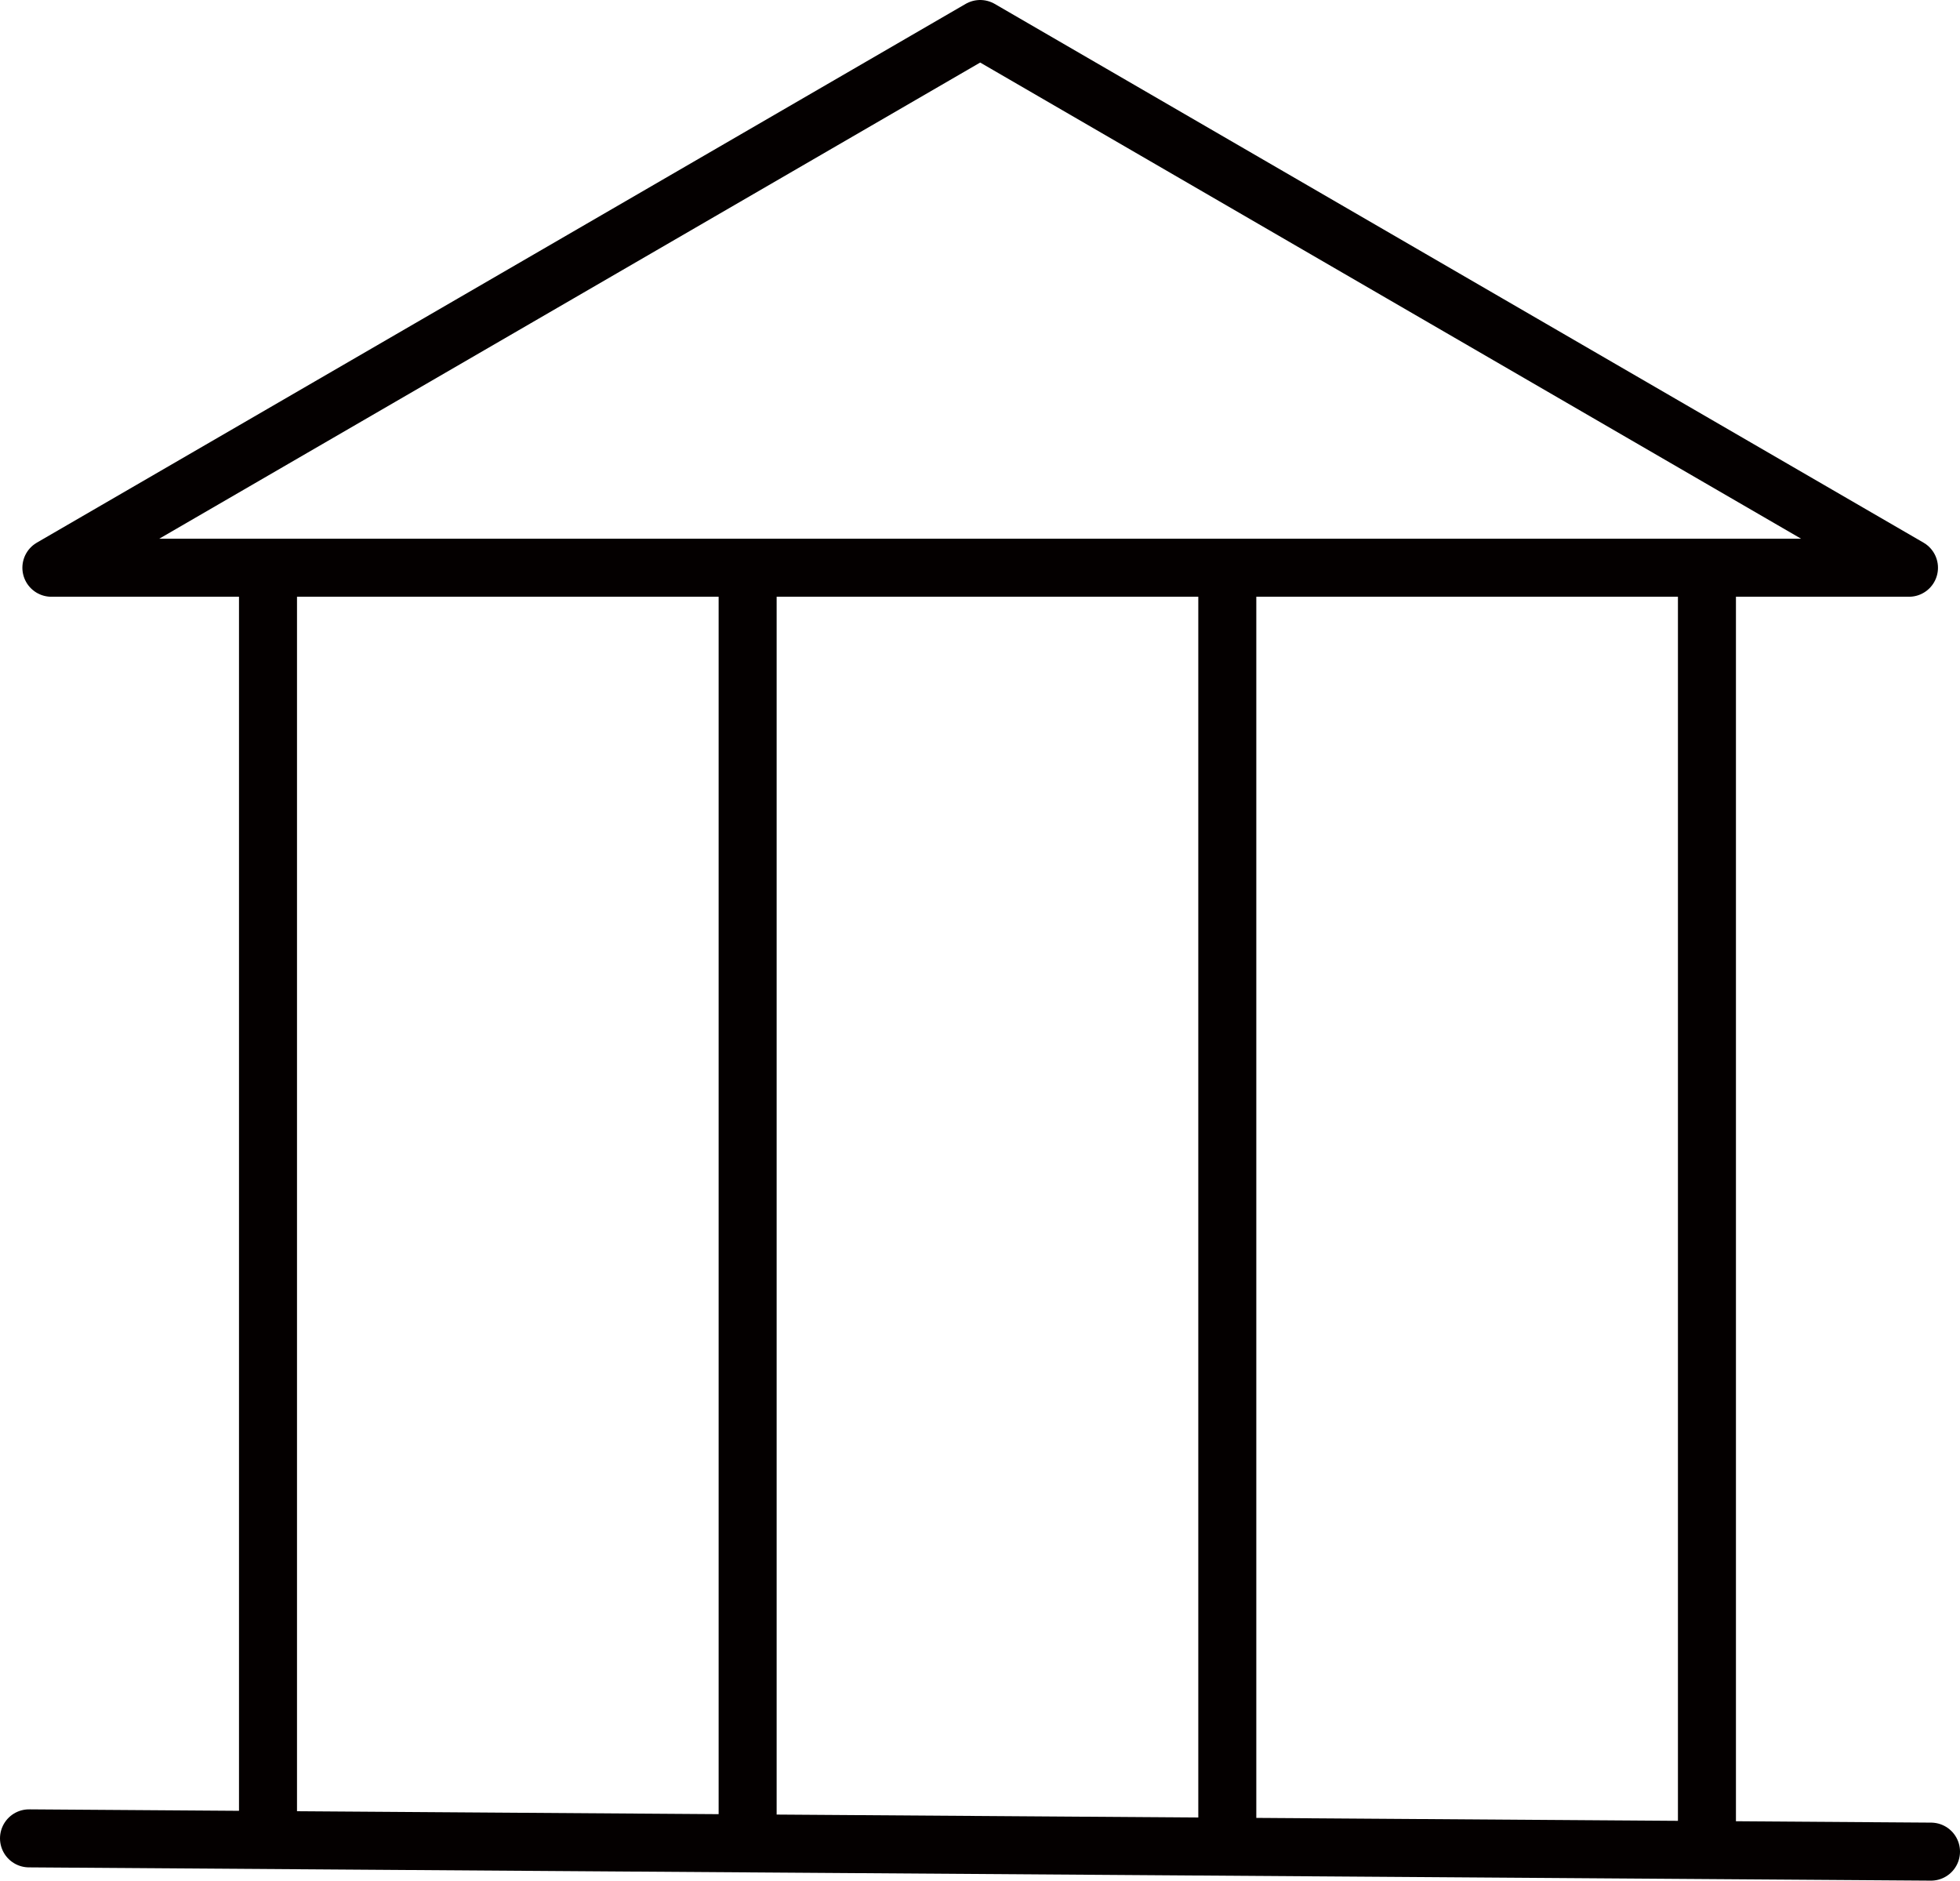 <svg xmlns="http://www.w3.org/2000/svg" viewBox="0 0 810.91 778"><defs><style>.cls-1{fill:none;stroke:#040000;stroke-linecap:round;stroke-linejoin:round;stroke-width:24px;}</style></defs><title>5</title><g id="图层_2" data-name="图层 2"><g id="图层_1-2" data-name="图层 1"><polygon class="cls-1" points="405.53 234.87 21.26 234.87 213.4 123.44 405.53 12 597.66 123.44 789.8 234.87 405.53 234.87"/><line class="cls-1" x1="110.88" y1="238.11" x2="110.88" y2="754.18"/><line class="cls-1" x1="309.32" y1="238.11" x2="309.32" y2="754.18"/><line class="cls-1" x1="507.77" y1="238.11" x2="507.77" y2="754.18"/><line class="cls-1" x1="706.21" y1="238.11" x2="706.21" y2="754.18"/><line class="cls-1" x1="12" y1="760.51" x2="798.91" y2="766"/></g></g></svg>